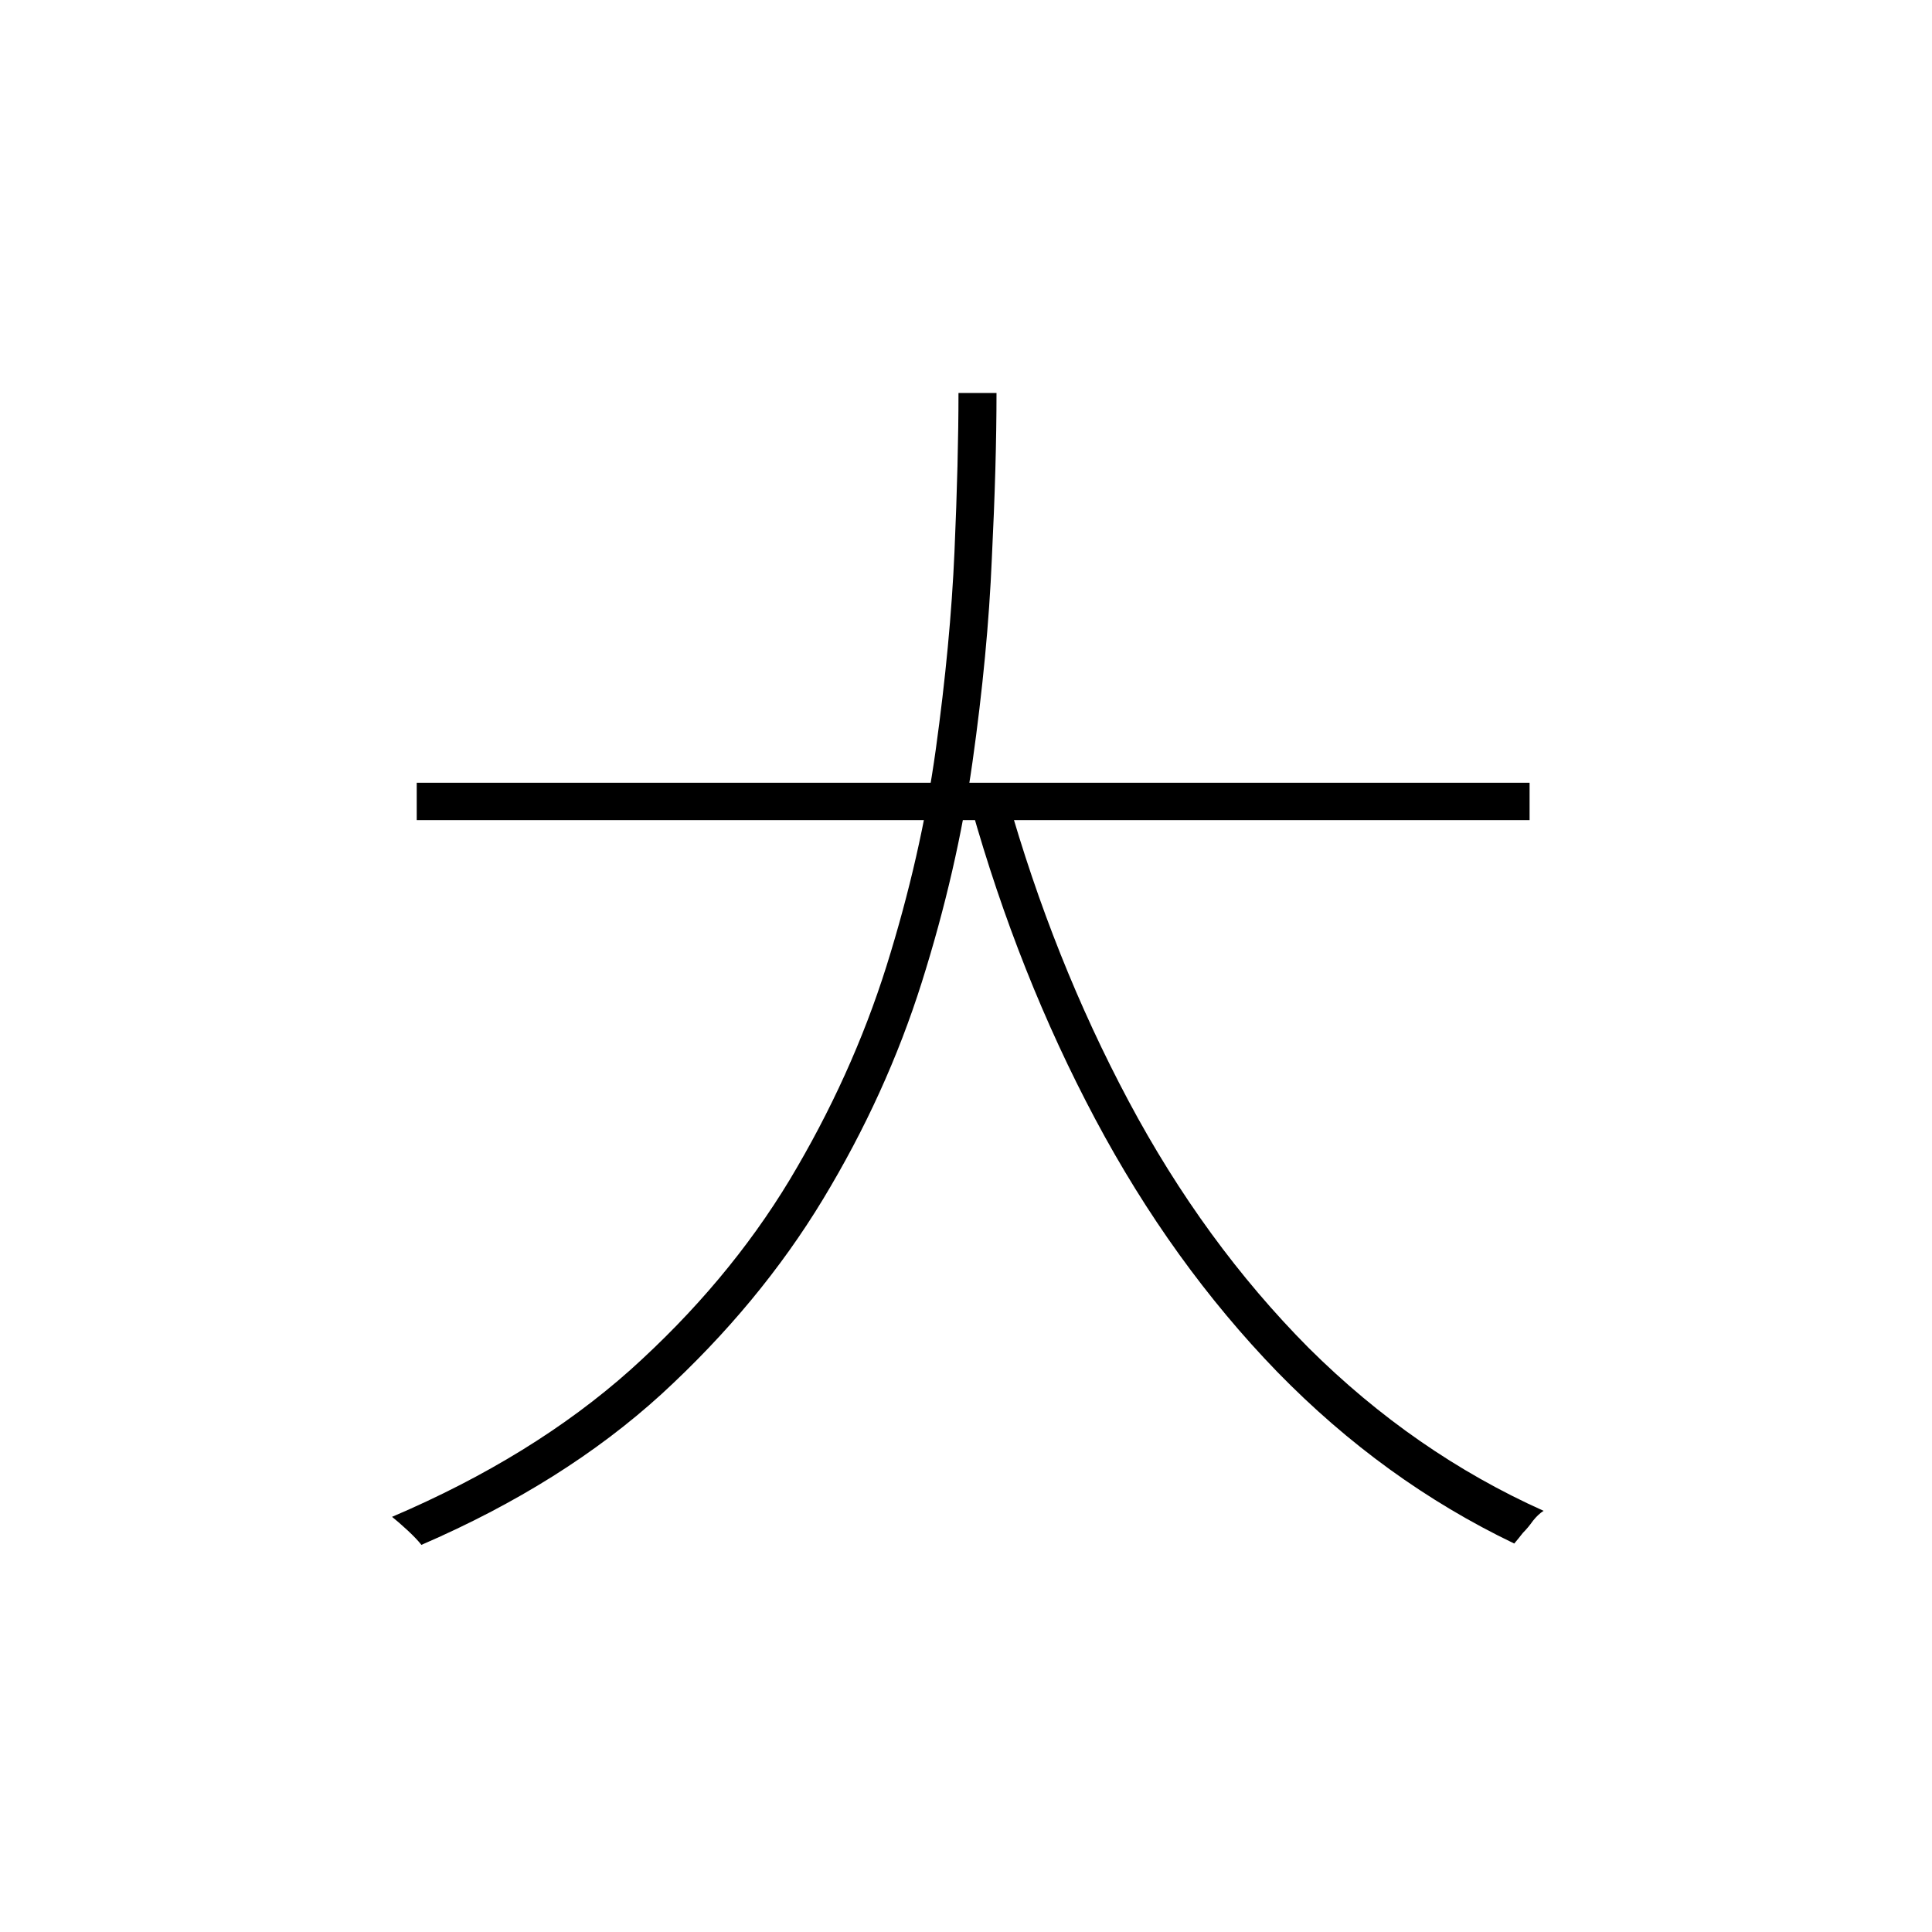 <?xml version="1.0" ?>
<svg xmlns="http://www.w3.org/2000/svg" version="1.1" width="600" height="600">
  <defs/>
  <g>
    <path stroke-width="0" fill="rgb(0, 0, 0)" opacity="1.0" d="M 129.42 243.088 C 244.622 243.088 359.824 243.088 475.026 243.088 C 475.026 246.957 475.026 250.826 475.026 254.694 C 359.824 254.694 244.622 254.694 129.42 254.694 C 129.42 250.826 129.42 246.957 129.42 243.088M 312.79 247.44 C 322.321 281.154 334.891 312.656 350.5 341.948 C 366.109 371.24 384.757 396.801 406.443 418.632 C 428.268 440.325 452.58 457.181 479.377 469.202 C 478.272 469.893 477.167 470.929 476.062 472.311 C 475.095 473.693 474.059 474.936 472.954 476.041 C 471.987 477.285 471.089 478.39 470.26 479.358 C 443.187 466.37 418.668 448.615 396.705 426.093 C 374.88 403.572 356.025 377.389 340.14 347.544 C 324.255 317.699 311.409 285.368 301.602 250.549 C 305.331 249.513 309.061 248.477 312.79 247.44M 297.665 122.052 C 301.602 122.052 305.538 122.052 309.475 122.052 C 309.475 136.698 308.992 153.831 308.024 173.451 C 307.196 193.071 305.193 214.142 302.016 236.663 C 298.839 259.047 293.59 281.845 286.269 305.057 C 278.948 328.269 268.726 350.722 255.604 372.414 C 242.481 394.107 225.767 414.28 205.462 432.933 C 185.156 451.447 160.293 467.06 130.871 479.772 C 129.904 478.529 128.453 477.009 126.52 475.212 C 124.724 473.554 123.135 472.173 121.754 471.067 C 150.9 458.632 175.556 443.433 195.724 425.471 C 215.891 407.371 232.397 387.682 245.244 366.404 C 258.09 344.988 268.104 322.881 275.287 300.083 C 282.47 277.147 287.581 254.694 290.62 232.725 C 293.659 210.756 295.593 190.307 296.421 171.378 C 297.25 152.311 297.665 135.869 297.665 122.052"/>
  </g>
</svg>
